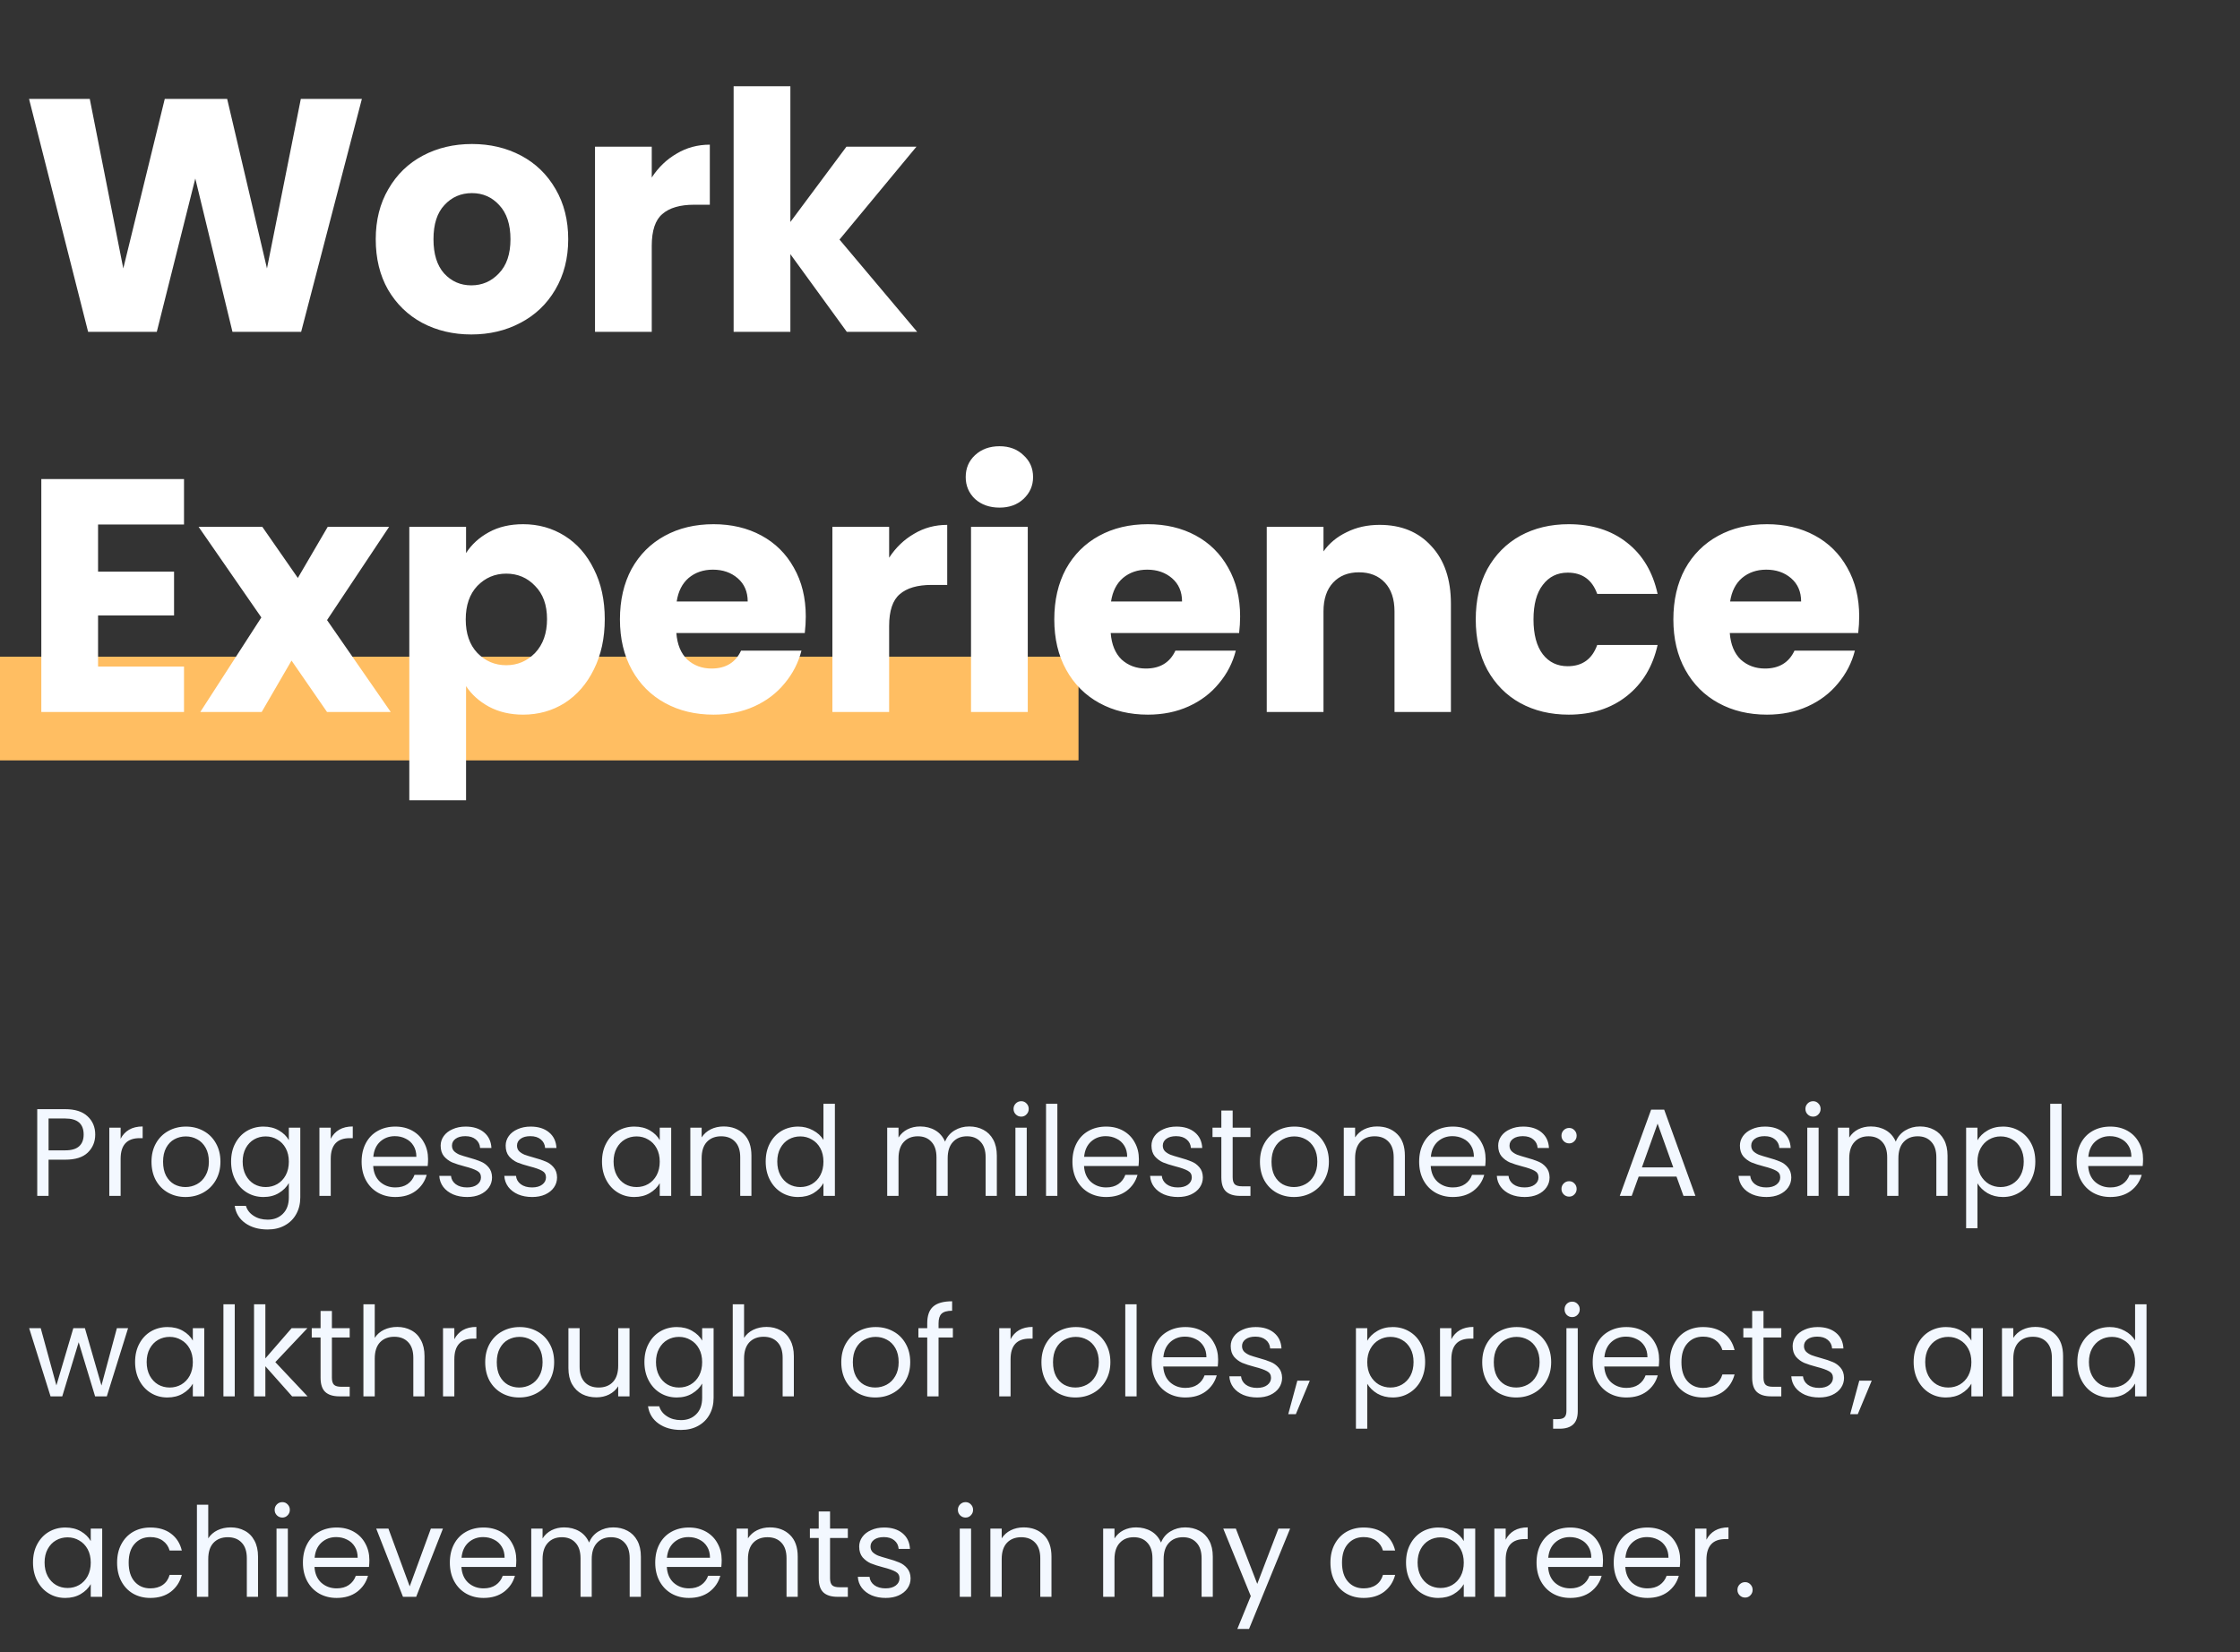 <svg width="324" height="239" viewBox="0 0 324 239" fill="none" xmlns="http://www.w3.org/2000/svg">
<rect x="0" y="0" width="324" height="239" fill="#333333" stroke="none"/>
<rect y="95" width="156" height="15" fill="#FFBE62"/>
<path d="M13.774 164.126C13.774 165.17 13.414 166.04 12.694 166.736C11.986 167.42 10.9 167.762 9.436 167.762H7.024V173H5.386V160.454H9.436C10.852 160.454 11.926 160.796 12.658 161.48C13.402 162.164 13.774 163.046 13.774 164.126ZM9.436 166.412C10.348 166.412 11.02 166.214 11.452 165.818C11.884 165.422 12.1 164.858 12.1 164.126C12.1 162.578 11.212 161.804 9.436 161.804H7.024V166.412H9.436ZM17.448 164.738C17.736 164.174 18.144 163.736 18.672 163.424C19.212 163.112 19.866 162.956 20.634 162.956V164.648H20.202C18.366 164.648 17.448 165.644 17.448 167.636V173H15.81V163.136H17.448V164.738ZM26.827 173.162C25.903 173.162 25.063 172.952 24.307 172.532C23.563 172.112 22.975 171.518 22.543 170.75C22.123 169.97 21.913 169.07 21.913 168.05C21.913 167.042 22.129 166.154 22.561 165.386C23.005 164.606 23.605 164.012 24.361 163.604C25.117 163.184 25.963 162.974 26.899 162.974C27.835 162.974 28.681 163.184 29.437 163.604C30.193 164.012 30.787 164.6 31.219 165.368C31.663 166.136 31.885 167.03 31.885 168.05C31.885 169.07 31.657 169.97 31.201 170.75C30.757 171.518 30.151 172.112 29.383 172.532C28.615 172.952 27.763 173.162 26.827 173.162ZM26.827 171.722C27.415 171.722 27.967 171.584 28.483 171.308C28.999 171.032 29.413 170.618 29.725 170.066C30.049 169.514 30.211 168.842 30.211 168.05C30.211 167.258 30.055 166.586 29.743 166.034C29.431 165.482 29.023 165.074 28.519 164.81C28.015 164.534 27.469 164.396 26.881 164.396C26.281 164.396 25.729 164.534 25.225 164.81C24.733 165.074 24.337 165.482 24.037 166.034C23.737 166.586 23.587 167.258 23.587 168.05C23.587 168.854 23.731 169.532 24.019 170.084C24.319 170.636 24.715 171.05 25.207 171.326C25.699 171.59 26.239 171.722 26.827 171.722ZM38.106 162.974C38.958 162.974 39.702 163.16 40.338 163.532C40.986 163.904 41.466 164.372 41.778 164.936V163.136H43.434V173.216C43.434 174.116 43.242 174.914 42.858 175.61C42.474 176.318 41.922 176.87 41.202 177.266C40.494 177.662 39.666 177.86 38.718 177.86C37.422 177.86 36.342 177.554 35.478 176.942C34.614 176.33 34.104 175.496 33.948 174.44H35.568C35.748 175.04 36.12 175.52 36.684 175.88C37.248 176.252 37.926 176.438 38.718 176.438C39.618 176.438 40.35 176.156 40.914 175.592C41.49 175.028 41.778 174.236 41.778 173.216V171.146C41.454 171.722 40.974 172.202 40.338 172.586C39.702 172.97 38.958 173.162 38.106 173.162C37.23 173.162 36.432 172.946 35.712 172.514C35.004 172.082 34.446 171.476 34.038 170.696C33.63 169.916 33.426 169.028 33.426 168.032C33.426 167.024 33.63 166.142 34.038 165.386C34.446 164.618 35.004 164.024 35.712 163.604C36.432 163.184 37.23 162.974 38.106 162.974ZM41.778 168.05C41.778 167.306 41.628 166.658 41.328 166.106C41.028 165.554 40.62 165.134 40.104 164.846C39.6 164.546 39.042 164.396 38.43 164.396C37.818 164.396 37.26 164.54 36.756 164.828C36.252 165.116 35.85 165.536 35.55 166.088C35.25 166.64 35.1 167.288 35.1 168.032C35.1 168.788 35.25 169.448 35.55 170.012C35.85 170.564 36.252 170.99 36.756 171.29C37.26 171.578 37.818 171.722 38.43 171.722C39.042 171.722 39.6 171.578 40.104 171.29C40.62 170.99 41.028 170.564 41.328 170.012C41.628 169.448 41.778 168.794 41.778 168.05ZM47.84 164.738C48.128 164.174 48.536 163.736 49.064 163.424C49.604 163.112 50.258 162.956 51.026 162.956V164.648H50.594C48.758 164.648 47.84 165.644 47.84 167.636V173H46.202V163.136H47.84V164.738ZM61.917 167.69C61.917 168.002 61.899 168.332 61.863 168.68H53.979C54.039 169.652 54.369 170.414 54.969 170.966C55.581 171.506 56.319 171.776 57.183 171.776C57.891 171.776 58.479 171.614 58.947 171.29C59.427 170.954 59.763 170.51 59.955 169.958H61.719C61.455 170.906 60.927 171.68 60.135 172.28C59.343 172.868 58.359 173.162 57.183 173.162C56.247 173.162 55.407 172.952 54.663 172.532C53.931 172.112 53.355 171.518 52.935 170.75C52.515 169.97 52.305 169.07 52.305 168.05C52.305 167.03 52.509 166.136 52.917 165.368C53.325 164.6 53.895 164.012 54.627 163.604C55.371 163.184 56.223 162.974 57.183 162.974C58.119 162.974 58.947 163.178 59.667 163.586C60.387 163.994 60.939 164.558 61.323 165.278C61.719 165.986 61.917 166.79 61.917 167.69ZM60.225 167.348C60.225 166.724 60.087 166.19 59.811 165.746C59.535 165.29 59.157 164.948 58.677 164.72C58.209 164.48 57.687 164.36 57.111 164.36C56.283 164.36 55.575 164.624 54.987 165.152C54.411 165.68 54.081 166.412 53.997 167.348H60.225ZM67.571 173.162C66.815 173.162 66.137 173.036 65.537 172.784C64.937 172.52 64.463 172.16 64.115 171.704C63.767 171.236 63.575 170.702 63.539 170.102H65.231C65.279 170.594 65.507 170.996 65.915 171.308C66.335 171.62 66.881 171.776 67.553 171.776C68.177 171.776 68.669 171.638 69.029 171.362C69.389 171.086 69.569 170.738 69.569 170.318C69.569 169.886 69.377 169.568 68.993 169.364C68.609 169.148 68.015 168.938 67.211 168.734C66.479 168.542 65.879 168.35 65.411 168.158C64.955 167.954 64.559 167.66 64.223 167.276C63.899 166.88 63.737 166.364 63.737 165.728C63.737 165.224 63.887 164.762 64.187 164.342C64.487 163.922 64.913 163.592 65.465 163.352C66.017 163.1 66.647 162.974 67.355 162.974C68.447 162.974 69.329 163.25 70.001 163.802C70.673 164.354 71.033 165.11 71.081 166.07H69.443C69.407 165.554 69.197 165.14 68.813 164.828C68.441 164.516 67.937 164.36 67.301 164.36C66.713 164.36 66.245 164.486 65.897 164.738C65.549 164.99 65.375 165.32 65.375 165.728C65.375 166.052 65.477 166.322 65.681 166.538C65.897 166.742 66.161 166.91 66.473 167.042C66.797 167.162 67.241 167.3 67.805 167.456C68.513 167.648 69.089 167.84 69.533 168.032C69.977 168.212 70.355 168.488 70.667 168.86C70.991 169.232 71.159 169.718 71.171 170.318C71.171 170.858 71.021 171.344 70.721 171.776C70.421 172.208 69.995 172.55 69.443 172.802C68.903 173.042 68.279 173.162 67.571 173.162ZM76.976 173.162C76.22 173.162 75.542 173.036 74.942 172.784C74.342 172.52 73.868 172.16 73.52 171.704C73.172 171.236 72.98 170.702 72.944 170.102H74.636C74.684 170.594 74.912 170.996 75.32 171.308C75.74 171.62 76.286 171.776 76.958 171.776C77.582 171.776 78.074 171.638 78.434 171.362C78.794 171.086 78.974 170.738 78.974 170.318C78.974 169.886 78.782 169.568 78.398 169.364C78.014 169.148 77.42 168.938 76.616 168.734C75.884 168.542 75.284 168.35 74.816 168.158C74.36 167.954 73.964 167.66 73.628 167.276C73.304 166.88 73.142 166.364 73.142 165.728C73.142 165.224 73.292 164.762 73.592 164.342C73.892 163.922 74.318 163.592 74.87 163.352C75.422 163.1 76.052 162.974 76.76 162.974C77.852 162.974 78.734 163.25 79.406 163.802C80.078 164.354 80.438 165.11 80.486 166.07H78.848C78.812 165.554 78.602 165.14 78.218 164.828C77.846 164.516 77.342 164.36 76.706 164.36C76.118 164.36 75.65 164.486 75.302 164.738C74.954 164.99 74.78 165.32 74.78 165.728C74.78 166.052 74.882 166.322 75.086 166.538C75.302 166.742 75.566 166.91 75.878 167.042C76.202 167.162 76.646 167.3 77.21 167.456C77.918 167.648 78.494 167.84 78.938 168.032C79.382 168.212 79.76 168.488 80.072 168.86C80.396 169.232 80.564 169.718 80.576 170.318C80.576 170.858 80.426 171.344 80.126 171.776C79.826 172.208 79.4 172.55 78.848 172.802C78.308 173.042 77.684 173.162 76.976 173.162ZM87.075 168.032C87.075 167.024 87.279 166.142 87.687 165.386C88.095 164.618 88.653 164.024 89.361 163.604C90.081 163.184 90.879 162.974 91.755 162.974C92.619 162.974 93.369 163.16 94.005 163.532C94.641 163.904 95.115 164.372 95.427 164.936V163.136H97.083V173H95.427V171.164C95.103 171.74 94.617 172.22 93.969 172.604C93.333 172.976 92.589 173.162 91.737 173.162C90.861 173.162 90.069 172.946 89.361 172.514C88.653 172.082 88.095 171.476 87.687 170.696C87.279 169.916 87.075 169.028 87.075 168.032ZM95.427 168.05C95.427 167.306 95.277 166.658 94.977 166.106C94.677 165.554 94.269 165.134 93.753 164.846C93.249 164.546 92.691 164.396 92.079 164.396C91.467 164.396 90.909 164.54 90.405 164.828C89.901 165.116 89.499 165.536 89.199 166.088C88.899 166.64 88.749 167.288 88.749 168.032C88.749 168.788 88.899 169.448 89.199 170.012C89.499 170.564 89.901 170.99 90.405 171.29C90.909 171.578 91.467 171.722 92.079 171.722C92.691 171.722 93.249 171.578 93.753 171.29C94.269 170.99 94.677 170.564 94.977 170.012C95.277 169.448 95.427 168.794 95.427 168.05ZM104.657 162.956C105.857 162.956 106.829 163.322 107.573 164.054C108.317 164.774 108.689 165.818 108.689 167.186V173H107.069V167.42C107.069 166.436 106.823 165.686 106.331 165.17C105.839 164.642 105.167 164.378 104.315 164.378C103.451 164.378 102.761 164.648 102.245 165.188C101.741 165.728 101.489 166.514 101.489 167.546V173H99.851V163.136H101.489V164.54C101.813 164.036 102.251 163.646 102.803 163.37C103.367 163.094 103.985 162.956 104.657 162.956ZM110.753 168.032C110.753 167.024 110.957 166.142 111.365 165.386C111.773 164.618 112.331 164.024 113.039 163.604C113.759 163.184 114.563 162.974 115.451 162.974C116.219 162.974 116.933 163.154 117.593 163.514C118.253 163.862 118.757 164.324 119.105 164.9V159.68H120.761V173H119.105V171.146C118.781 171.734 118.301 172.22 117.665 172.604C117.029 172.976 116.285 173.162 115.433 173.162C114.557 173.162 113.759 172.946 113.039 172.514C112.331 172.082 111.773 171.476 111.365 170.696C110.957 169.916 110.753 169.028 110.753 168.032ZM119.105 168.05C119.105 167.306 118.955 166.658 118.655 166.106C118.355 165.554 117.947 165.134 117.431 164.846C116.927 164.546 116.369 164.396 115.757 164.396C115.145 164.396 114.587 164.54 114.083 164.828C113.579 165.116 113.177 165.536 112.877 166.088C112.577 166.64 112.427 167.288 112.427 168.032C112.427 168.788 112.577 169.448 112.877 170.012C113.177 170.564 113.579 170.99 114.083 171.29C114.587 171.578 115.145 171.722 115.757 171.722C116.369 171.722 116.927 171.578 117.431 171.29C117.947 170.99 118.355 170.564 118.655 170.012C118.955 169.448 119.105 168.794 119.105 168.05ZM140.189 162.956C140.957 162.956 141.641 163.118 142.241 163.442C142.841 163.754 143.315 164.228 143.663 164.864C144.011 165.5 144.185 166.274 144.185 167.186V173H142.565V167.42C142.565 166.436 142.319 165.686 141.827 165.17C141.347 164.642 140.693 164.378 139.865 164.378C139.013 164.378 138.335 164.654 137.831 165.206C137.327 165.746 137.075 166.532 137.075 167.564V173H135.455V167.42C135.455 166.436 135.209 165.686 134.717 165.17C134.237 164.642 133.583 164.378 132.755 164.378C131.903 164.378 131.225 164.654 130.721 165.206C130.217 165.746 129.965 166.532 129.965 167.564V173H128.327V163.136H129.965V164.558C130.289 164.042 130.721 163.646 131.261 163.37C131.813 163.094 132.419 162.956 133.079 162.956C133.907 162.956 134.639 163.142 135.275 163.514C135.911 163.886 136.385 164.432 136.697 165.152C136.973 164.456 137.429 163.916 138.065 163.532C138.701 163.148 139.409 162.956 140.189 162.956ZM147.718 161.534C147.406 161.534 147.142 161.426 146.926 161.21C146.71 160.994 146.602 160.73 146.602 160.418C146.602 160.106 146.71 159.842 146.926 159.626C147.142 159.41 147.406 159.302 147.718 159.302C148.018 159.302 148.27 159.41 148.474 159.626C148.69 159.842 148.798 160.106 148.798 160.418C148.798 160.73 148.69 160.994 148.474 161.21C148.27 161.426 148.018 161.534 147.718 161.534ZM148.51 163.136V173H146.872V163.136H148.51ZM152.94 159.68V173H151.302V159.68H152.94ZM164.732 167.69C164.732 168.002 164.714 168.332 164.678 168.68H156.794C156.854 169.652 157.184 170.414 157.784 170.966C158.396 171.506 159.134 171.776 159.998 171.776C160.706 171.776 161.294 171.614 161.762 171.29C162.242 170.954 162.578 170.51 162.77 169.958H164.534C164.27 170.906 163.742 171.68 162.95 172.28C162.158 172.868 161.174 173.162 159.998 173.162C159.062 173.162 158.222 172.952 157.478 172.532C156.746 172.112 156.17 171.518 155.75 170.75C155.33 169.97 155.12 169.07 155.12 168.05C155.12 167.03 155.324 166.136 155.732 165.368C156.14 164.6 156.71 164.012 157.442 163.604C158.186 163.184 159.038 162.974 159.998 162.974C160.934 162.974 161.762 163.178 162.482 163.586C163.202 163.994 163.754 164.558 164.138 165.278C164.534 165.986 164.732 166.79 164.732 167.69ZM163.04 167.348C163.04 166.724 162.902 166.19 162.626 165.746C162.35 165.29 161.972 164.948 161.492 164.72C161.024 164.48 160.502 164.36 159.926 164.36C159.098 164.36 158.39 164.624 157.802 165.152C157.226 165.68 156.896 166.412 156.812 167.348H163.04ZM170.386 173.162C169.63 173.162 168.952 173.036 168.352 172.784C167.752 172.52 167.278 172.16 166.93 171.704C166.582 171.236 166.39 170.702 166.354 170.102H168.046C168.094 170.594 168.322 170.996 168.73 171.308C169.15 171.62 169.696 171.776 170.368 171.776C170.992 171.776 171.484 171.638 171.844 171.362C172.204 171.086 172.384 170.738 172.384 170.318C172.384 169.886 172.192 169.568 171.808 169.364C171.424 169.148 170.83 168.938 170.026 168.734C169.294 168.542 168.694 168.35 168.226 168.158C167.77 167.954 167.374 167.66 167.038 167.276C166.714 166.88 166.552 166.364 166.552 165.728C166.552 165.224 166.702 164.762 167.002 164.342C167.302 163.922 167.728 163.592 168.28 163.352C168.832 163.1 169.462 162.974 170.17 162.974C171.262 162.974 172.144 163.25 172.816 163.802C173.488 164.354 173.848 165.11 173.896 166.07H172.258C172.222 165.554 172.012 165.14 171.628 164.828C171.256 164.516 170.752 164.36 170.116 164.36C169.528 164.36 169.06 164.486 168.712 164.738C168.364 164.99 168.19 165.32 168.19 165.728C168.19 166.052 168.292 166.322 168.496 166.538C168.712 166.742 168.976 166.91 169.288 167.042C169.612 167.162 170.056 167.3 170.62 167.456C171.328 167.648 171.904 167.84 172.348 168.032C172.792 168.212 173.17 168.488 173.482 168.86C173.806 169.232 173.974 169.718 173.986 170.318C173.986 170.858 173.836 171.344 173.536 171.776C173.236 172.208 172.81 172.55 172.258 172.802C171.718 173.042 171.094 173.162 170.386 173.162ZM178.296 164.486V170.3C178.296 170.78 178.398 171.122 178.602 171.326C178.806 171.518 179.16 171.614 179.664 171.614H180.87V173H179.394C178.482 173 177.798 172.79 177.342 172.37C176.886 171.95 176.658 171.26 176.658 170.3V164.486H175.38V163.136H176.658V160.652H178.296V163.136H180.87V164.486H178.296ZM187.157 173.162C186.233 173.162 185.393 172.952 184.637 172.532C183.893 172.112 183.305 171.518 182.873 170.75C182.453 169.97 182.243 169.07 182.243 168.05C182.243 167.042 182.459 166.154 182.891 165.386C183.335 164.606 183.935 164.012 184.691 163.604C185.447 163.184 186.293 162.974 187.229 162.974C188.165 162.974 189.011 163.184 189.767 163.604C190.523 164.012 191.117 164.6 191.549 165.368C191.993 166.136 192.215 167.03 192.215 168.05C192.215 169.07 191.987 169.97 191.531 170.75C191.087 171.518 190.481 172.112 189.713 172.532C188.945 172.952 188.093 173.162 187.157 173.162ZM187.157 171.722C187.745 171.722 188.297 171.584 188.813 171.308C189.329 171.032 189.743 170.618 190.055 170.066C190.379 169.514 190.541 168.842 190.541 168.05C190.541 167.258 190.385 166.586 190.073 166.034C189.761 165.482 189.353 165.074 188.849 164.81C188.345 164.534 187.799 164.396 187.211 164.396C186.611 164.396 186.059 164.534 185.555 164.81C185.063 165.074 184.667 165.482 184.367 166.034C184.067 166.586 183.917 167.258 183.917 168.05C183.917 168.854 184.061 169.532 184.349 170.084C184.649 170.636 185.045 171.05 185.537 171.326C186.029 171.59 186.569 171.722 187.157 171.722ZM199.174 162.956C200.374 162.956 201.346 163.322 202.09 164.054C202.834 164.774 203.206 165.818 203.206 167.186V173H201.586V167.42C201.586 166.436 201.34 165.686 200.848 165.17C200.356 164.642 199.684 164.378 198.832 164.378C197.968 164.378 197.278 164.648 196.762 165.188C196.258 165.728 196.006 166.514 196.006 167.546V173H194.368V163.136H196.006V164.54C196.33 164.036 196.768 163.646 197.32 163.37C197.884 163.094 198.502 162.956 199.174 162.956ZM214.882 167.69C214.882 168.002 214.864 168.332 214.828 168.68H206.944C207.004 169.652 207.334 170.414 207.934 170.966C208.546 171.506 209.284 171.776 210.148 171.776C210.856 171.776 211.444 171.614 211.912 171.29C212.392 170.954 212.728 170.51 212.92 169.958H214.684C214.42 170.906 213.892 171.68 213.1 172.28C212.308 172.868 211.324 173.162 210.148 173.162C209.212 173.162 208.372 172.952 207.628 172.532C206.896 172.112 206.32 171.518 205.9 170.75C205.48 169.97 205.27 169.07 205.27 168.05C205.27 167.03 205.474 166.136 205.882 165.368C206.29 164.6 206.86 164.012 207.592 163.604C208.336 163.184 209.188 162.974 210.148 162.974C211.084 162.974 211.912 163.178 212.632 163.586C213.352 163.994 213.904 164.558 214.288 165.278C214.684 165.986 214.882 166.79 214.882 167.69ZM213.19 167.348C213.19 166.724 213.052 166.19 212.776 165.746C212.5 165.29 212.122 164.948 211.642 164.72C211.174 164.48 210.652 164.36 210.076 164.36C209.248 164.36 208.54 164.624 207.952 165.152C207.376 165.68 207.046 166.412 206.962 167.348H213.19ZM220.536 173.162C219.78 173.162 219.102 173.036 218.502 172.784C217.902 172.52 217.428 172.16 217.08 171.704C216.732 171.236 216.54 170.702 216.504 170.102H218.196C218.244 170.594 218.472 170.996 218.88 171.308C219.3 171.62 219.846 171.776 220.518 171.776C221.142 171.776 221.634 171.638 221.994 171.362C222.354 171.086 222.534 170.738 222.534 170.318C222.534 169.886 222.342 169.568 221.958 169.364C221.574 169.148 220.98 168.938 220.176 168.734C219.444 168.542 218.844 168.35 218.376 168.158C217.92 167.954 217.524 167.66 217.188 167.276C216.864 166.88 216.702 166.364 216.702 165.728C216.702 165.224 216.852 164.762 217.152 164.342C217.452 163.922 217.878 163.592 218.43 163.352C218.982 163.1 219.612 162.974 220.32 162.974C221.412 162.974 222.294 163.25 222.966 163.802C223.638 164.354 223.998 165.11 224.046 166.07H222.408C222.372 165.554 222.162 165.14 221.778 164.828C221.406 164.516 220.902 164.36 220.266 164.36C219.678 164.36 219.21 164.486 218.862 164.738C218.514 164.99 218.34 165.32 218.34 165.728C218.34 166.052 218.442 166.322 218.646 166.538C218.862 166.742 219.126 166.91 219.438 167.042C219.762 167.162 220.206 167.3 220.77 167.456C221.478 167.648 222.054 167.84 222.498 168.032C222.942 168.212 223.32 168.488 223.632 168.86C223.956 169.232 224.124 169.718 224.136 170.318C224.136 170.858 223.986 171.344 223.686 171.776C223.386 172.208 222.96 172.55 222.408 172.802C221.868 173.042 221.244 173.162 220.536 173.162ZM226.971 173.108C226.659 173.108 226.395 173 226.179 172.784C225.963 172.568 225.855 172.304 225.855 171.992C225.855 171.68 225.963 171.416 226.179 171.2C226.395 170.984 226.659 170.876 226.971 170.876C227.271 170.876 227.523 170.984 227.727 171.2C227.943 171.416 228.051 171.68 228.051 171.992C228.051 172.304 227.943 172.568 227.727 172.784C227.523 173 227.271 173.108 226.971 173.108ZM226.971 165.404C226.659 165.404 226.395 165.296 226.179 165.08C225.963 164.864 225.855 164.6 225.855 164.288C225.855 163.976 225.963 163.712 226.179 163.496C226.395 163.28 226.659 163.172 226.971 163.172C227.271 163.172 227.523 163.28 227.727 163.496C227.943 163.712 228.051 163.976 228.051 164.288C228.051 164.6 227.943 164.864 227.727 165.08C227.523 165.296 227.271 165.404 226.971 165.404ZM242.495 170.21H237.023L236.015 173H234.287L238.823 160.526H240.713L245.231 173H243.503L242.495 170.21ZM242.027 168.878L239.759 162.542L237.491 168.878H242.027ZM255.499 173.162C254.743 173.162 254.065 173.036 253.465 172.784C252.865 172.52 252.391 172.16 252.043 171.704C251.695 171.236 251.503 170.702 251.467 170.102H253.159C253.207 170.594 253.435 170.996 253.843 171.308C254.263 171.62 254.809 171.776 255.481 171.776C256.105 171.776 256.597 171.638 256.957 171.362C257.317 171.086 257.497 170.738 257.497 170.318C257.497 169.886 257.305 169.568 256.921 169.364C256.537 169.148 255.943 168.938 255.139 168.734C254.407 168.542 253.807 168.35 253.339 168.158C252.883 167.954 252.487 167.66 252.151 167.276C251.827 166.88 251.665 166.364 251.665 165.728C251.665 165.224 251.815 164.762 252.115 164.342C252.415 163.922 252.841 163.592 253.393 163.352C253.945 163.1 254.575 162.974 255.283 162.974C256.375 162.974 257.257 163.25 257.929 163.802C258.601 164.354 258.961 165.11 259.009 166.07H257.371C257.335 165.554 257.125 165.14 256.741 164.828C256.369 164.516 255.865 164.36 255.229 164.36C254.641 164.36 254.173 164.486 253.825 164.738C253.477 164.99 253.303 165.32 253.303 165.728C253.303 166.052 253.405 166.322 253.609 166.538C253.825 166.742 254.089 166.91 254.401 167.042C254.725 167.162 255.169 167.3 255.733 167.456C256.441 167.648 257.017 167.84 257.461 168.032C257.905 168.212 258.283 168.488 258.595 168.86C258.919 169.232 259.087 169.718 259.099 170.318C259.099 170.858 258.949 171.344 258.649 171.776C258.349 172.208 257.923 172.55 257.371 172.802C256.831 173.042 256.207 173.162 255.499 173.162ZM262.257 161.534C261.945 161.534 261.681 161.426 261.465 161.21C261.249 160.994 261.141 160.73 261.141 160.418C261.141 160.106 261.249 159.842 261.465 159.626C261.681 159.41 261.945 159.302 262.257 159.302C262.557 159.302 262.809 159.41 263.013 159.626C263.229 159.842 263.337 160.106 263.337 160.418C263.337 160.73 263.229 160.994 263.013 161.21C262.809 161.426 262.557 161.534 262.257 161.534ZM263.049 163.136V173H261.411V163.136H263.049ZM277.703 162.956C278.471 162.956 279.155 163.118 279.755 163.442C280.355 163.754 280.829 164.228 281.177 164.864C281.525 165.5 281.699 166.274 281.699 167.186V173H280.079V167.42C280.079 166.436 279.833 165.686 279.341 165.17C278.861 164.642 278.207 164.378 277.379 164.378C276.527 164.378 275.849 164.654 275.345 165.206C274.841 165.746 274.589 166.532 274.589 167.564V173H272.969V167.42C272.969 166.436 272.723 165.686 272.231 165.17C271.751 164.642 271.097 164.378 270.269 164.378C269.417 164.378 268.739 164.654 268.235 165.206C267.731 165.746 267.479 166.532 267.479 167.564V173H265.841V163.136H267.479V164.558C267.803 164.042 268.235 163.646 268.775 163.37C269.327 163.094 269.933 162.956 270.593 162.956C271.421 162.956 272.153 163.142 272.789 163.514C273.425 163.886 273.899 164.432 274.211 165.152C274.487 164.456 274.943 163.916 275.579 163.532C276.215 163.148 276.923 162.956 277.703 162.956ZM286.024 164.954C286.348 164.39 286.828 163.922 287.464 163.55C288.112 163.166 288.862 162.974 289.714 162.974C290.59 162.974 291.382 163.184 292.09 163.604C292.81 164.024 293.374 164.618 293.782 165.386C294.19 166.142 294.394 167.024 294.394 168.032C294.394 169.028 294.19 169.916 293.782 170.696C293.374 171.476 292.81 172.082 292.09 172.514C291.382 172.946 290.59 173.162 289.714 173.162C288.874 173.162 288.13 172.976 287.482 172.604C286.846 172.22 286.36 171.746 286.024 171.182V177.68H284.386V163.136H286.024V164.954ZM292.72 168.032C292.72 167.288 292.57 166.64 292.27 166.088C291.97 165.536 291.562 165.116 291.046 164.828C290.542 164.54 289.984 164.396 289.372 164.396C288.772 164.396 288.214 164.546 287.698 164.846C287.194 165.134 286.786 165.56 286.474 166.124C286.174 166.676 286.024 167.318 286.024 168.05C286.024 168.794 286.174 169.448 286.474 170.012C286.786 170.564 287.194 170.99 287.698 171.29C288.214 171.578 288.772 171.722 289.372 171.722C289.984 171.722 290.542 171.578 291.046 171.29C291.562 170.99 291.97 170.564 292.27 170.012C292.57 169.448 292.72 168.788 292.72 168.032ZM298.188 159.68V173H296.55V159.68H298.188ZM309.98 167.69C309.98 168.002 309.962 168.332 309.926 168.68H302.042C302.102 169.652 302.432 170.414 303.032 170.966C303.644 171.506 304.382 171.776 305.246 171.776C305.954 171.776 306.542 171.614 307.01 171.29C307.49 170.954 307.826 170.51 308.018 169.958H309.782C309.518 170.906 308.99 171.68 308.198 172.28C307.406 172.868 306.422 173.162 305.246 173.162C304.31 173.162 303.47 172.952 302.726 172.532C301.994 172.112 301.418 171.518 300.998 170.75C300.578 169.97 300.368 169.07 300.368 168.05C300.368 167.03 300.572 166.136 300.98 165.368C301.388 164.6 301.958 164.012 302.69 163.604C303.434 163.184 304.286 162.974 305.246 162.974C306.182 162.974 307.01 163.178 307.73 163.586C308.45 163.994 309.002 164.558 309.386 165.278C309.782 165.986 309.98 166.79 309.98 167.69ZM308.288 167.348C308.288 166.724 308.15 166.19 307.874 165.746C307.598 165.29 307.22 164.948 306.74 164.72C306.272 164.48 305.75 164.36 305.174 164.36C304.346 164.36 303.638 164.624 303.05 165.152C302.474 165.68 302.144 166.412 302.06 167.348H308.288ZM18.526 192.136L15.448 202H13.756L11.38 194.17L9.004 202H7.312L4.216 192.136H5.89L8.158 200.416L10.606 192.136H12.28L14.674 200.434L16.906 192.136H18.526ZM19.54 197.032C19.54 196.024 19.744 195.142 20.152 194.386C20.56 193.618 21.118 193.024 21.826 192.604C22.546 192.184 23.344 191.974 24.22 191.974C25.084 191.974 25.834 192.16 26.47 192.532C27.106 192.904 27.58 193.372 27.892 193.936V192.136H29.548V202H27.892V200.164C27.568 200.74 27.082 201.22 26.434 201.604C25.798 201.976 25.054 202.162 24.202 202.162C23.326 202.162 22.534 201.946 21.826 201.514C21.118 201.082 20.56 200.476 20.152 199.696C19.744 198.916 19.54 198.028 19.54 197.032ZM27.892 197.05C27.892 196.306 27.742 195.658 27.442 195.106C27.142 194.554 26.734 194.134 26.218 193.846C25.714 193.546 25.156 193.396 24.544 193.396C23.932 193.396 23.374 193.54 22.87 193.828C22.366 194.116 21.964 194.536 21.664 195.088C21.364 195.64 21.214 196.288 21.214 197.032C21.214 197.788 21.364 198.448 21.664 199.012C21.964 199.564 22.366 199.99 22.87 200.29C23.374 200.578 23.932 200.722 24.544 200.722C25.156 200.722 25.714 200.578 26.218 200.29C26.734 199.99 27.142 199.564 27.442 199.012C27.742 198.448 27.892 197.794 27.892 197.05ZM33.954 188.68V202H32.316V188.68H33.954ZM42.253 202L38.383 197.644V202H36.745V188.68H38.383V196.51L42.181 192.136H44.467L39.823 197.05L44.485 202H42.253ZM48.007 193.486V199.3C48.007 199.78 48.109 200.122 48.313 200.326C48.517 200.518 48.871 200.614 49.375 200.614H50.581V202H49.105C48.193 202 47.509 201.79 47.053 201.37C46.597 200.95 46.369 200.26 46.369 199.3V193.486H45.091V192.136H46.369V189.652H48.007V192.136H50.581V193.486H48.007ZM57.462 191.956C58.206 191.956 58.878 192.118 59.478 192.442C60.078 192.754 60.546 193.228 60.882 193.864C61.23 194.5 61.404 195.274 61.404 196.186V202H59.784V196.42C59.784 195.436 59.538 194.686 59.046 194.17C58.554 193.642 57.882 193.378 57.03 193.378C56.166 193.378 55.476 193.648 54.96 194.188C54.456 194.728 54.204 195.514 54.204 196.546V202H52.566V188.68H54.204V193.54C54.528 193.036 54.972 192.646 55.536 192.37C56.112 192.094 56.754 191.956 57.462 191.956ZM65.717 193.738C66.005 193.174 66.413 192.736 66.941 192.424C67.481 192.112 68.135 191.956 68.903 191.956V193.648H68.471C66.635 193.648 65.717 194.644 65.717 196.636V202H64.079V192.136H65.717V193.738ZM75.096 202.162C74.172 202.162 73.332 201.952 72.576 201.532C71.832 201.112 71.244 200.518 70.812 199.75C70.392 198.97 70.182 198.07 70.182 197.05C70.182 196.042 70.398 195.154 70.83 194.386C71.274 193.606 71.874 193.012 72.63 192.604C73.386 192.184 74.232 191.974 75.168 191.974C76.104 191.974 76.95 192.184 77.706 192.604C78.462 193.012 79.056 193.6 79.488 194.368C79.932 195.136 80.154 196.03 80.154 197.05C80.154 198.07 79.926 198.97 79.47 199.75C79.026 200.518 78.42 201.112 77.652 201.532C76.884 201.952 76.032 202.162 75.096 202.162ZM75.096 200.722C75.684 200.722 76.236 200.584 76.752 200.308C77.268 200.032 77.682 199.618 77.994 199.066C78.318 198.514 78.48 197.842 78.48 197.05C78.48 196.258 78.324 195.586 78.012 195.034C77.7 194.482 77.292 194.074 76.788 193.81C76.284 193.534 75.738 193.396 75.15 193.396C74.55 193.396 73.998 193.534 73.494 193.81C73.002 194.074 72.606 194.482 72.306 195.034C72.006 195.586 71.856 196.258 71.856 197.05C71.856 197.854 72 198.532 72.288 199.084C72.588 199.636 72.984 200.05 73.476 200.326C73.968 200.59 74.508 200.722 75.096 200.722ZM91.056 192.136V202H89.418V200.542C89.106 201.046 88.668 201.442 88.104 201.73C87.552 202.006 86.94 202.144 86.268 202.144C85.5 202.144 84.81 201.988 84.198 201.676C83.586 201.352 83.1 200.872 82.74 200.236C82.392 199.6 82.218 198.826 82.218 197.914V192.136H83.838V197.698C83.838 198.67 84.084 199.42 84.576 199.948C85.068 200.464 85.74 200.722 86.592 200.722C87.468 200.722 88.158 200.452 88.662 199.912C89.166 199.372 89.418 198.586 89.418 197.554V192.136H91.056ZM97.889 191.974C98.742 191.974 99.486 192.16 100.122 192.532C100.77 192.904 101.25 193.372 101.562 193.936V192.136H103.218V202.216C103.218 203.116 103.026 203.914 102.642 204.61C102.258 205.318 101.706 205.87 100.986 206.266C100.278 206.662 99.45 206.86 98.501 206.86C97.206 206.86 96.126 206.554 95.261 205.942C94.397 205.33 93.888 204.496 93.731 203.44H95.352C95.531 204.04 95.903 204.52 96.468 204.88C97.031 205.252 97.71 205.438 98.501 205.438C99.401 205.438 100.134 205.156 100.698 204.592C101.274 204.028 101.562 203.236 101.562 202.216V200.146C101.238 200.722 100.758 201.202 100.122 201.586C99.486 201.97 98.742 202.162 97.889 202.162C97.013 202.162 96.216 201.946 95.496 201.514C94.787 201.082 94.23 200.476 93.822 199.696C93.413 198.916 93.21 198.028 93.21 197.032C93.21 196.024 93.413 195.142 93.822 194.386C94.23 193.618 94.787 193.024 95.496 192.604C96.216 192.184 97.013 191.974 97.889 191.974ZM101.562 197.05C101.562 196.306 101.412 195.658 101.112 195.106C100.812 194.554 100.404 194.134 99.888 193.846C99.383 193.546 98.826 193.396 98.213 193.396C97.602 193.396 97.043 193.54 96.54 193.828C96.035 194.116 95.633 194.536 95.334 195.088C95.034 195.64 94.883 196.288 94.883 197.032C94.883 197.788 95.034 198.448 95.334 199.012C95.633 199.564 96.035 199.99 96.54 200.29C97.043 200.578 97.602 200.722 98.213 200.722C98.826 200.722 99.383 200.578 99.888 200.29C100.404 199.99 100.812 199.564 101.112 199.012C101.412 198.448 101.562 197.794 101.562 197.05ZM110.882 191.956C111.626 191.956 112.298 192.118 112.898 192.442C113.498 192.754 113.966 193.228 114.302 193.864C114.65 194.5 114.824 195.274 114.824 196.186V202H113.204V196.42C113.204 195.436 112.958 194.686 112.466 194.17C111.974 193.642 111.302 193.378 110.45 193.378C109.586 193.378 108.896 193.648 108.38 194.188C107.876 194.728 107.624 195.514 107.624 196.546V202H105.986V188.68H107.624V193.54C107.948 193.036 108.392 192.646 108.956 192.37C109.532 192.094 110.174 191.956 110.882 191.956ZM126.6 202.162C125.676 202.162 124.836 201.952 124.08 201.532C123.336 201.112 122.748 200.518 122.316 199.75C121.896 198.97 121.686 198.07 121.686 197.05C121.686 196.042 121.902 195.154 122.334 194.386C122.778 193.606 123.378 193.012 124.134 192.604C124.89 192.184 125.736 191.974 126.672 191.974C127.608 191.974 128.454 192.184 129.21 192.604C129.966 193.012 130.56 193.6 130.992 194.368C131.436 195.136 131.658 196.03 131.658 197.05C131.658 198.07 131.43 198.97 130.974 199.75C130.53 200.518 129.924 201.112 129.156 201.532C128.388 201.952 127.536 202.162 126.6 202.162ZM126.6 200.722C127.188 200.722 127.74 200.584 128.256 200.308C128.772 200.032 129.186 199.618 129.498 199.066C129.822 198.514 129.984 197.842 129.984 197.05C129.984 196.258 129.828 195.586 129.516 195.034C129.204 194.482 128.796 194.074 128.292 193.81C127.788 193.534 127.242 193.396 126.654 193.396C126.054 193.396 125.502 193.534 124.998 193.81C124.506 194.074 124.11 194.482 123.81 195.034C123.51 195.586 123.36 196.258 123.36 197.05C123.36 197.854 123.504 198.532 123.792 199.084C124.092 199.636 124.488 200.05 124.98 200.326C125.472 200.59 126.012 200.722 126.6 200.722ZM137.826 193.486H135.756V202H134.118V193.486H132.84V192.136H134.118V191.434C134.118 190.33 134.4 189.526 134.964 189.022C135.54 188.506 136.458 188.248 137.718 188.248V189.616C136.998 189.616 136.488 189.76 136.188 190.048C135.9 190.324 135.756 190.786 135.756 191.434V192.136H137.826V193.486ZM146.172 193.738C146.46 193.174 146.868 192.736 147.396 192.424C147.936 192.112 148.59 191.956 149.358 191.956V193.648H148.926C147.09 193.648 146.172 194.644 146.172 196.636V202H144.534V192.136H146.172V193.738ZM155.551 202.162C154.627 202.162 153.787 201.952 153.031 201.532C152.287 201.112 151.699 200.518 151.267 199.75C150.847 198.97 150.637 198.07 150.637 197.05C150.637 196.042 150.853 195.154 151.285 194.386C151.729 193.606 152.329 193.012 153.085 192.604C153.841 192.184 154.687 191.974 155.623 191.974C156.559 191.974 157.405 192.184 158.161 192.604C158.917 193.012 159.511 193.6 159.943 194.368C160.387 195.136 160.609 196.03 160.609 197.05C160.609 198.07 160.381 198.97 159.925 199.75C159.481 200.518 158.875 201.112 158.107 201.532C157.339 201.952 156.487 202.162 155.551 202.162ZM155.551 200.722C156.139 200.722 156.691 200.584 157.207 200.308C157.723 200.032 158.137 199.618 158.449 199.066C158.773 198.514 158.935 197.842 158.935 197.05C158.935 196.258 158.779 195.586 158.467 195.034C158.155 194.482 157.747 194.074 157.243 193.81C156.739 193.534 156.193 193.396 155.605 193.396C155.005 193.396 154.453 193.534 153.949 193.81C153.457 194.074 153.061 194.482 152.761 195.034C152.461 195.586 152.311 196.258 152.311 197.05C152.311 197.854 152.455 198.532 152.743 199.084C153.043 199.636 153.439 200.05 153.931 200.326C154.423 200.59 154.963 200.722 155.551 200.722ZM164.401 188.68V202H162.763V188.68H164.401ZM176.193 196.69C176.193 197.002 176.175 197.332 176.139 197.68H168.255C168.315 198.652 168.645 199.414 169.245 199.966C169.857 200.506 170.595 200.776 171.459 200.776C172.167 200.776 172.755 200.614 173.223 200.29C173.703 199.954 174.039 199.51 174.231 198.958H175.995C175.731 199.906 175.203 200.68 174.411 201.28C173.619 201.868 172.635 202.162 171.459 202.162C170.523 202.162 169.683 201.952 168.939 201.532C168.207 201.112 167.631 200.518 167.211 199.75C166.791 198.97 166.581 198.07 166.581 197.05C166.581 196.03 166.785 195.136 167.193 194.368C167.601 193.6 168.171 193.012 168.903 192.604C169.647 192.184 170.499 191.974 171.459 191.974C172.395 191.974 173.223 192.178 173.943 192.586C174.663 192.994 175.215 193.558 175.599 194.278C175.995 194.986 176.193 195.79 176.193 196.69ZM174.501 196.348C174.501 195.724 174.363 195.19 174.087 194.746C173.811 194.29 173.433 193.948 172.953 193.72C172.485 193.48 171.963 193.36 171.387 193.36C170.559 193.36 169.851 193.624 169.263 194.152C168.687 194.68 168.357 195.412 168.273 196.348H174.501ZM181.847 202.162C181.091 202.162 180.413 202.036 179.813 201.784C179.213 201.52 178.739 201.16 178.391 200.704C178.043 200.236 177.851 199.702 177.815 199.102H179.507C179.555 199.594 179.783 199.996 180.191 200.308C180.611 200.62 181.157 200.776 181.829 200.776C182.453 200.776 182.945 200.638 183.305 200.362C183.665 200.086 183.845 199.738 183.845 199.318C183.845 198.886 183.653 198.568 183.269 198.364C182.885 198.148 182.291 197.938 181.487 197.734C180.755 197.542 180.155 197.35 179.687 197.158C179.231 196.954 178.835 196.66 178.499 196.276C178.175 195.88 178.013 195.364 178.013 194.728C178.013 194.224 178.163 193.762 178.463 193.342C178.763 192.922 179.189 192.592 179.741 192.352C180.293 192.1 180.923 191.974 181.631 191.974C182.723 191.974 183.605 192.25 184.277 192.802C184.949 193.354 185.309 194.11 185.357 195.07H183.719C183.683 194.554 183.473 194.14 183.089 193.828C182.717 193.516 182.213 193.36 181.577 193.36C180.989 193.36 180.521 193.486 180.173 193.738C179.825 193.99 179.651 194.32 179.651 194.728C179.651 195.052 179.753 195.322 179.957 195.538C180.173 195.742 180.437 195.91 180.749 196.042C181.073 196.162 181.517 196.3 182.081 196.456C182.789 196.648 183.365 196.84 183.809 197.032C184.253 197.212 184.631 197.488 184.943 197.86C185.267 198.232 185.435 198.718 185.447 199.318C185.447 199.858 185.297 200.344 184.997 200.776C184.697 201.208 184.271 201.55 183.719 201.802C183.179 202.042 182.555 202.162 181.847 202.162ZM189.451 199.732L187.435 204.574H186.337L187.651 199.732H189.451ZM197.764 193.954C198.088 193.39 198.568 192.922 199.204 192.55C199.852 192.166 200.602 191.974 201.454 191.974C202.33 191.974 203.122 192.184 203.83 192.604C204.55 193.024 205.114 193.618 205.522 194.386C205.93 195.142 206.134 196.024 206.134 197.032C206.134 198.028 205.93 198.916 205.522 199.696C205.114 200.476 204.55 201.082 203.83 201.514C203.122 201.946 202.33 202.162 201.454 202.162C200.614 202.162 199.87 201.976 199.222 201.604C198.586 201.22 198.1 200.746 197.764 200.182V206.68H196.126V192.136H197.764V193.954ZM204.46 197.032C204.46 196.288 204.31 195.64 204.01 195.088C203.71 194.536 203.302 194.116 202.786 193.828C202.282 193.54 201.724 193.396 201.112 193.396C200.512 193.396 199.954 193.546 199.438 193.846C198.934 194.134 198.526 194.56 198.214 195.124C197.914 195.676 197.764 196.318 197.764 197.05C197.764 197.794 197.914 198.448 198.214 199.012C198.526 199.564 198.934 199.99 199.438 200.29C199.954 200.578 200.512 200.722 201.112 200.722C201.724 200.722 202.282 200.578 202.786 200.29C203.302 199.99 203.71 199.564 204.01 199.012C204.31 198.448 204.46 197.788 204.46 197.032ZM209.928 193.738C210.216 193.174 210.624 192.736 211.152 192.424C211.692 192.112 212.346 191.956 213.114 191.956V193.648H212.682C210.846 193.648 209.928 194.644 209.928 196.636V202H208.29V192.136H209.928V193.738ZM219.307 202.162C218.383 202.162 217.543 201.952 216.787 201.532C216.043 201.112 215.455 200.518 215.023 199.75C214.603 198.97 214.393 198.07 214.393 197.05C214.393 196.042 214.609 195.154 215.041 194.386C215.485 193.606 216.085 193.012 216.841 192.604C217.597 192.184 218.443 191.974 219.379 191.974C220.315 191.974 221.161 192.184 221.917 192.604C222.673 193.012 223.267 193.6 223.699 194.368C224.143 195.136 224.365 196.03 224.365 197.05C224.365 198.07 224.137 198.97 223.681 199.75C223.237 200.518 222.631 201.112 221.863 201.532C221.095 201.952 220.243 202.162 219.307 202.162ZM219.307 200.722C219.895 200.722 220.447 200.584 220.963 200.308C221.479 200.032 221.893 199.618 222.205 199.066C222.529 198.514 222.691 197.842 222.691 197.05C222.691 196.258 222.535 195.586 222.223 195.034C221.911 194.482 221.503 194.074 220.999 193.81C220.495 193.534 219.949 193.396 219.361 193.396C218.761 193.396 218.209 193.534 217.705 193.81C217.213 194.074 216.817 194.482 216.517 195.034C216.217 195.586 216.067 196.258 216.067 197.05C216.067 197.854 216.211 198.532 216.499 199.084C216.799 199.636 217.195 200.05 217.687 200.326C218.179 200.59 218.719 200.722 219.307 200.722ZM227.401 190.534C227.089 190.534 226.825 190.426 226.609 190.21C226.405 189.994 226.303 189.73 226.303 189.418C226.303 189.106 226.405 188.842 226.609 188.626C226.825 188.41 227.089 188.302 227.401 188.302C227.713 188.302 227.971 188.41 228.175 188.626C228.391 188.842 228.499 189.106 228.499 189.418C228.499 189.73 228.391 189.994 228.175 190.21C227.971 190.426 227.713 190.534 227.401 190.534ZM228.211 204.142C228.211 205.018 227.989 205.66 227.545 206.068C227.101 206.476 226.453 206.68 225.601 206.68H224.647V205.294H225.331C225.787 205.294 226.105 205.204 226.285 205.024C226.477 204.844 226.573 204.538 226.573 204.106V192.136H228.211V204.142ZM239.984 196.69C239.984 197.002 239.966 197.332 239.93 197.68H232.046C232.106 198.652 232.436 199.414 233.036 199.966C233.648 200.506 234.386 200.776 235.25 200.776C235.958 200.776 236.546 200.614 237.014 200.29C237.494 199.954 237.83 199.51 238.022 198.958H239.786C239.522 199.906 238.994 200.68 238.202 201.28C237.41 201.868 236.426 202.162 235.25 202.162C234.314 202.162 233.474 201.952 232.73 201.532C231.998 201.112 231.422 200.518 231.002 199.75C230.582 198.97 230.372 198.07 230.372 197.05C230.372 196.03 230.576 195.136 230.984 194.368C231.392 193.6 231.962 193.012 232.694 192.604C233.438 192.184 234.29 191.974 235.25 191.974C236.186 191.974 237.014 192.178 237.734 192.586C238.454 192.994 239.006 193.558 239.39 194.278C239.786 194.986 239.984 195.79 239.984 196.69ZM238.292 196.348C238.292 195.724 238.154 195.19 237.878 194.746C237.602 194.29 237.224 193.948 236.744 193.72C236.276 193.48 235.754 193.36 235.178 193.36C234.35 193.36 233.642 193.624 233.054 194.152C232.478 194.68 232.148 195.412 232.064 196.348H238.292ZM241.534 197.05C241.534 196.03 241.738 195.142 242.146 194.386C242.554 193.618 243.118 193.024 243.838 192.604C244.57 192.184 245.404 191.974 246.34 191.974C247.552 191.974 248.548 192.268 249.328 192.856C250.12 193.444 250.642 194.26 250.894 195.304H249.13C248.962 194.704 248.632 194.23 248.14 193.882C247.66 193.534 247.06 193.36 246.34 193.36C245.404 193.36 244.648 193.684 244.072 194.332C243.496 194.968 243.208 195.874 243.208 197.05C243.208 198.238 243.496 199.156 244.072 199.804C244.648 200.452 245.404 200.776 246.34 200.776C247.06 200.776 247.66 200.608 248.14 200.272C248.62 199.936 248.95 199.456 249.13 198.832H250.894C250.63 199.84 250.102 200.65 249.31 201.262C248.518 201.862 247.528 202.162 246.34 202.162C245.404 202.162 244.57 201.952 243.838 201.532C243.118 201.112 242.554 200.518 242.146 199.75C241.738 198.982 241.534 198.082 241.534 197.05ZM255.077 193.486V199.3C255.077 199.78 255.179 200.122 255.383 200.326C255.587 200.518 255.941 200.614 256.445 200.614H257.651V202H256.175C255.263 202 254.579 201.79 254.123 201.37C253.667 200.95 253.439 200.26 253.439 199.3V193.486H252.161V192.136H253.439V189.652H255.077V192.136H257.651V193.486H255.077ZM263.128 202.162C262.372 202.162 261.694 202.036 261.094 201.784C260.494 201.52 260.02 201.16 259.672 200.704C259.324 200.236 259.132 199.702 259.096 199.102H260.788C260.836 199.594 261.064 199.996 261.472 200.308C261.892 200.62 262.438 200.776 263.11 200.776C263.734 200.776 264.226 200.638 264.586 200.362C264.946 200.086 265.126 199.738 265.126 199.318C265.126 198.886 264.934 198.568 264.55 198.364C264.166 198.148 263.572 197.938 262.768 197.734C262.036 197.542 261.436 197.35 260.968 197.158C260.512 196.954 260.116 196.66 259.78 196.276C259.456 195.88 259.294 195.364 259.294 194.728C259.294 194.224 259.444 193.762 259.744 193.342C260.044 192.922 260.47 192.592 261.022 192.352C261.574 192.1 262.204 191.974 262.912 191.974C264.004 191.974 264.886 192.25 265.558 192.802C266.23 193.354 266.59 194.11 266.638 195.07H265C264.964 194.554 264.754 194.14 264.37 193.828C263.998 193.516 263.494 193.36 262.858 193.36C262.27 193.36 261.802 193.486 261.454 193.738C261.106 193.99 260.932 194.32 260.932 194.728C260.932 195.052 261.034 195.322 261.238 195.538C261.454 195.742 261.718 195.91 262.03 196.042C262.354 196.162 262.798 196.3 263.362 196.456C264.07 196.648 264.646 196.84 265.09 197.032C265.534 197.212 265.912 197.488 266.224 197.86C266.548 198.232 266.716 198.718 266.728 199.318C266.728 199.858 266.578 200.344 266.278 200.776C265.978 201.208 265.552 201.55 265 201.802C264.46 202.042 263.836 202.162 263.128 202.162ZM270.732 199.732L268.716 204.574H267.618L268.932 199.732H270.732ZM276.795 197.032C276.795 196.024 276.999 195.142 277.407 194.386C277.815 193.618 278.373 193.024 279.081 192.604C279.801 192.184 280.599 191.974 281.475 191.974C282.339 191.974 283.089 192.16 283.725 192.532C284.361 192.904 284.835 193.372 285.147 193.936V192.136H286.803V202H285.147V200.164C284.823 200.74 284.337 201.22 283.689 201.604C283.053 201.976 282.309 202.162 281.457 202.162C280.581 202.162 279.789 201.946 279.081 201.514C278.373 201.082 277.815 200.476 277.407 199.696C276.999 198.916 276.795 198.028 276.795 197.032ZM285.147 197.05C285.147 196.306 284.997 195.658 284.697 195.106C284.397 194.554 283.989 194.134 283.473 193.846C282.969 193.546 282.411 193.396 281.799 193.396C281.187 193.396 280.629 193.54 280.125 193.828C279.621 194.116 279.219 194.536 278.919 195.088C278.619 195.64 278.469 196.288 278.469 197.032C278.469 197.788 278.619 198.448 278.919 199.012C279.219 199.564 279.621 199.99 280.125 200.29C280.629 200.578 281.187 200.722 281.799 200.722C282.411 200.722 282.969 200.578 283.473 200.29C283.989 199.99 284.397 199.564 284.697 199.012C284.997 198.448 285.147 197.794 285.147 197.05ZM294.378 191.956C295.578 191.956 296.55 192.322 297.294 193.054C298.038 193.774 298.41 194.818 298.41 196.186V202H296.79V196.42C296.79 195.436 296.544 194.686 296.052 194.17C295.56 193.642 294.888 193.378 294.036 193.378C293.172 193.378 292.482 193.648 291.966 194.188C291.462 194.728 291.21 195.514 291.21 196.546V202H289.572V192.136H291.21V193.54C291.534 193.036 291.972 192.646 292.524 192.37C293.088 192.094 293.706 191.956 294.378 191.956ZM300.473 197.032C300.473 196.024 300.677 195.142 301.085 194.386C301.493 193.618 302.051 193.024 302.759 192.604C303.479 192.184 304.283 191.974 305.171 191.974C305.939 191.974 306.653 192.154 307.313 192.514C307.973 192.862 308.477 193.324 308.825 193.9V188.68H310.481V202H308.825V200.146C308.501 200.734 308.021 201.22 307.385 201.604C306.749 201.976 306.005 202.162 305.153 202.162C304.277 202.162 303.479 201.946 302.759 201.514C302.051 201.082 301.493 200.476 301.085 199.696C300.677 198.916 300.473 198.028 300.473 197.032ZM308.825 197.05C308.825 196.306 308.675 195.658 308.375 195.106C308.075 194.554 307.667 194.134 307.151 193.846C306.647 193.546 306.089 193.396 305.477 193.396C304.865 193.396 304.307 193.54 303.803 193.828C303.299 194.116 302.897 194.536 302.597 195.088C302.297 195.64 302.147 196.288 302.147 197.032C302.147 197.788 302.297 198.448 302.597 199.012C302.897 199.564 303.299 199.99 303.803 200.29C304.307 200.578 304.865 200.722 305.477 200.722C306.089 200.722 306.647 200.578 307.151 200.29C307.667 199.99 308.075 199.564 308.375 199.012C308.675 198.448 308.825 197.794 308.825 197.05ZM4.774 226.032C4.774 225.024 4.978 224.142 5.386 223.386C5.794 222.618 6.352 222.024 7.06 221.604C7.78 221.184 8.578 220.974 9.454 220.974C10.318 220.974 11.068 221.16 11.704 221.532C12.34 221.904 12.814 222.372 13.126 222.936V221.136H14.782V231H13.126V229.164C12.802 229.74 12.316 230.22 11.668 230.604C11.032 230.976 10.288 231.162 9.436 231.162C8.56 231.162 7.768 230.946 7.06 230.514C6.352 230.082 5.794 229.476 5.386 228.696C4.978 227.916 4.774 227.028 4.774 226.032ZM13.126 226.05C13.126 225.306 12.976 224.658 12.676 224.106C12.376 223.554 11.968 223.134 11.452 222.846C10.948 222.546 10.39 222.396 9.778 222.396C9.166 222.396 8.608 222.54 8.104 222.828C7.6 223.116 7.198 223.536 6.898 224.088C6.598 224.64 6.448 225.288 6.448 226.032C6.448 226.788 6.598 227.448 6.898 228.012C7.198 228.564 7.6 228.99 8.104 229.29C8.608 229.578 9.166 229.722 9.778 229.722C10.39 229.722 10.948 229.578 11.452 229.29C11.968 228.99 12.376 228.564 12.676 228.012C12.976 227.448 13.126 226.794 13.126 226.05ZM16.938 226.05C16.938 225.03 17.142 224.142 17.55 223.386C17.958 222.618 18.522 222.024 19.242 221.604C19.974 221.184 20.808 220.974 21.744 220.974C22.956 220.974 23.952 221.268 24.732 221.856C25.524 222.444 26.046 223.26 26.298 224.304H24.534C24.366 223.704 24.036 223.23 23.544 222.882C23.064 222.534 22.464 222.36 21.744 222.36C20.808 222.36 20.052 222.684 19.476 223.332C18.9 223.968 18.612 224.874 18.612 226.05C18.612 227.238 18.9 228.156 19.476 228.804C20.052 229.452 20.808 229.776 21.744 229.776C22.464 229.776 23.064 229.608 23.544 229.272C24.024 228.936 24.354 228.456 24.534 227.832H26.298C26.034 228.84 25.506 229.65 24.714 230.262C23.922 230.862 22.932 231.162 21.744 231.162C20.808 231.162 19.974 230.952 19.242 230.532C18.522 230.112 17.958 229.518 17.55 228.75C17.142 227.982 16.938 227.082 16.938 226.05ZM33.38 220.956C34.124 220.956 34.796 221.118 35.396 221.442C35.996 221.754 36.464 222.228 36.8 222.864C37.148 223.5 37.322 224.274 37.322 225.186V231H35.702V225.42C35.702 224.436 35.456 223.686 34.964 223.17C34.472 222.642 33.8 222.378 32.948 222.378C32.084 222.378 31.394 222.648 30.878 223.188C30.374 223.728 30.122 224.514 30.122 225.546V231H28.484V217.68H30.122V222.54C30.446 222.036 30.89 221.646 31.454 221.37C32.03 221.094 32.672 220.956 33.38 220.956ZM40.843 219.534C40.531 219.534 40.267 219.426 40.051 219.21C39.835 218.994 39.727 218.73 39.727 218.418C39.727 218.106 39.835 217.842 40.051 217.626C40.267 217.41 40.531 217.302 40.843 217.302C41.143 217.302 41.395 217.41 41.599 217.626C41.815 217.842 41.923 218.106 41.923 218.418C41.923 218.73 41.815 218.994 41.599 219.21C41.395 219.426 41.143 219.534 40.843 219.534ZM41.635 221.136V231H39.997V221.136H41.635ZM53.427 225.69C53.427 226.002 53.409 226.332 53.373 226.68H45.489C45.549 227.652 45.879 228.414 46.479 228.966C47.091 229.506 47.829 229.776 48.693 229.776C49.401 229.776 49.989 229.614 50.457 229.29C50.937 228.954 51.273 228.51 51.465 227.958H53.229C52.965 228.906 52.437 229.68 51.645 230.28C50.853 230.868 49.869 231.162 48.693 231.162C47.757 231.162 46.917 230.952 46.173 230.532C45.441 230.112 44.865 229.518 44.445 228.75C44.025 227.97 43.815 227.07 43.815 226.05C43.815 225.03 44.019 224.136 44.427 223.368C44.835 222.6 45.405 222.012 46.137 221.604C46.881 221.184 47.733 220.974 48.693 220.974C49.629 220.974 50.457 221.178 51.177 221.586C51.897 221.994 52.449 222.558 52.833 223.278C53.229 223.986 53.427 224.79 53.427 225.69ZM51.735 225.348C51.735 224.724 51.597 224.19 51.321 223.746C51.045 223.29 50.667 222.948 50.187 222.72C49.719 222.48 49.197 222.36 48.621 222.36C47.793 222.36 47.085 222.624 46.497 223.152C45.921 223.68 45.591 224.412 45.507 225.348H51.735ZM59.261 229.488L62.321 221.136H64.067L60.197 231H58.289L54.419 221.136H56.183L59.261 229.488ZM74.679 225.69C74.679 226.002 74.661 226.332 74.625 226.68H66.741C66.801 227.652 67.131 228.414 67.731 228.966C68.343 229.506 69.081 229.776 69.945 229.776C70.653 229.776 71.241 229.614 71.709 229.29C72.189 228.954 72.525 228.51 72.717 227.958H74.481C74.217 228.906 73.689 229.68 72.897 230.28C72.105 230.868 71.121 231.162 69.945 231.162C69.009 231.162 68.169 230.952 67.425 230.532C66.693 230.112 66.117 229.518 65.697 228.75C65.277 227.97 65.067 227.07 65.067 226.05C65.067 225.03 65.271 224.136 65.679 223.368C66.087 222.6 66.657 222.012 67.389 221.604C68.133 221.184 68.985 220.974 69.945 220.974C70.881 220.974 71.709 221.178 72.429 221.586C73.149 221.994 73.701 222.558 74.085 223.278C74.481 223.986 74.679 224.79 74.679 225.69ZM72.987 225.348C72.987 224.724 72.849 224.19 72.573 223.746C72.297 223.29 71.919 222.948 71.439 222.72C70.971 222.48 70.449 222.36 69.873 222.36C69.045 222.36 68.337 222.624 67.749 223.152C67.173 223.68 66.843 224.412 66.759 225.348H72.987ZM88.703 220.956C89.471 220.956 90.155 221.118 90.755 221.442C91.355 221.754 91.829 222.228 92.177 222.864C92.525 223.5 92.699 224.274 92.699 225.186V231H91.079V225.42C91.079 224.436 90.833 223.686 90.341 223.17C89.861 222.642 89.207 222.378 88.379 222.378C87.527 222.378 86.849 222.654 86.345 223.206C85.841 223.746 85.589 224.532 85.589 225.564V231H83.969V225.42C83.969 224.436 83.723 223.686 83.231 223.17C82.751 222.642 82.097 222.378 81.269 222.378C80.417 222.378 79.739 222.654 79.235 223.206C78.731 223.746 78.479 224.532 78.479 225.564V231H76.841V221.136H78.479V222.558C78.803 222.042 79.235 221.646 79.775 221.37C80.327 221.094 80.933 220.956 81.593 220.956C82.421 220.956 83.153 221.142 83.789 221.514C84.425 221.886 84.899 222.432 85.211 223.152C85.487 222.456 85.943 221.916 86.579 221.532C87.215 221.148 87.923 220.956 88.703 220.956ZM104.386 225.69C104.386 226.002 104.368 226.332 104.332 226.68H96.448C96.508 227.652 96.838 228.414 97.438 228.966C98.05 229.506 98.788 229.776 99.652 229.776C100.36 229.776 100.948 229.614 101.416 229.29C101.896 228.954 102.232 228.51 102.424 227.958H104.188C103.924 228.906 103.396 229.68 102.604 230.28C101.812 230.868 100.828 231.162 99.652 231.162C98.716 231.162 97.876 230.952 97.132 230.532C96.4 230.112 95.824 229.518 95.404 228.75C94.984 227.97 94.774 227.07 94.774 226.05C94.774 225.03 94.978 224.136 95.386 223.368C95.794 222.6 96.364 222.012 97.096 221.604C97.84 221.184 98.692 220.974 99.652 220.974C100.588 220.974 101.416 221.178 102.136 221.586C102.856 221.994 103.408 222.558 103.792 223.278C104.188 223.986 104.386 224.79 104.386 225.69ZM102.694 225.348C102.694 224.724 102.556 224.19 102.28 223.746C102.004 223.29 101.626 222.948 101.146 222.72C100.678 222.48 100.156 222.36 99.58 222.36C98.752 222.36 98.044 222.624 97.456 223.152C96.88 223.68 96.55 224.412 96.466 225.348H102.694ZM111.354 220.956C112.554 220.956 113.526 221.322 114.27 222.054C115.014 222.774 115.386 223.818 115.386 225.186V231H113.766V225.42C113.766 224.436 113.52 223.686 113.028 223.17C112.536 222.642 111.864 222.378 111.012 222.378C110.148 222.378 109.458 222.648 108.942 223.188C108.438 223.728 108.186 224.514 108.186 225.546V231H106.548V221.136H108.186V222.54C108.51 222.036 108.948 221.646 109.5 221.37C110.064 221.094 110.682 220.956 111.354 220.956ZM120.06 222.486V228.3C120.06 228.78 120.162 229.122 120.366 229.326C120.57 229.518 120.924 229.614 121.428 229.614H122.634V231H121.158C120.246 231 119.562 230.79 119.106 230.37C118.65 229.95 118.422 229.26 118.422 228.3V222.486H117.144V221.136H118.422V218.652H120.06V221.136H122.634V222.486H120.06ZM128.11 231.162C127.354 231.162 126.676 231.036 126.076 230.784C125.476 230.52 125.002 230.16 124.654 229.704C124.306 229.236 124.114 228.702 124.078 228.102H125.77C125.818 228.594 126.046 228.996 126.454 229.308C126.874 229.62 127.42 229.776 128.092 229.776C128.716 229.776 129.208 229.638 129.568 229.362C129.928 229.086 130.108 228.738 130.108 228.318C130.108 227.886 129.916 227.568 129.532 227.364C129.148 227.148 128.554 226.938 127.75 226.734C127.018 226.542 126.418 226.35 125.95 226.158C125.494 225.954 125.098 225.66 124.762 225.276C124.438 224.88 124.276 224.364 124.276 223.728C124.276 223.224 124.426 222.762 124.726 222.342C125.026 221.922 125.452 221.592 126.004 221.352C126.556 221.1 127.186 220.974 127.894 220.974C128.986 220.974 129.868 221.25 130.54 221.802C131.212 222.354 131.572 223.11 131.62 224.07H129.982C129.946 223.554 129.736 223.14 129.352 222.828C128.98 222.516 128.476 222.36 127.84 222.36C127.252 222.36 126.784 222.486 126.436 222.738C126.088 222.99 125.914 223.32 125.914 223.728C125.914 224.052 126.016 224.322 126.22 224.538C126.436 224.742 126.7 224.91 127.012 225.042C127.336 225.162 127.78 225.3 128.344 225.456C129.052 225.648 129.628 225.84 130.072 226.032C130.516 226.212 130.894 226.488 131.206 226.86C131.53 227.232 131.698 227.718 131.71 228.318C131.71 228.858 131.56 229.344 131.26 229.776C130.96 230.208 130.534 230.55 129.982 230.802C129.442 231.042 128.818 231.162 128.11 231.162ZM139.668 219.534C139.356 219.534 139.092 219.426 138.876 219.21C138.66 218.994 138.552 218.73 138.552 218.418C138.552 218.106 138.66 217.842 138.876 217.626C139.092 217.41 139.356 217.302 139.668 217.302C139.968 217.302 140.22 217.41 140.424 217.626C140.64 217.842 140.748 218.106 140.748 218.418C140.748 218.73 140.64 218.994 140.424 219.21C140.22 219.426 139.968 219.534 139.668 219.534ZM140.46 221.136V231H138.822V221.136H140.46ZM148.057 220.956C149.257 220.956 150.229 221.322 150.973 222.054C151.717 222.774 152.089 223.818 152.089 225.186V231H150.469V225.42C150.469 224.436 150.223 223.686 149.731 223.17C149.239 222.642 148.567 222.378 147.715 222.378C146.851 222.378 146.161 222.648 145.645 223.188C145.141 223.728 144.889 224.514 144.889 225.546V231H143.251V221.136H144.889V222.54C145.213 222.036 145.651 221.646 146.203 221.37C146.767 221.094 147.385 220.956 148.057 220.956ZM171.426 220.956C172.194 220.956 172.878 221.118 173.478 221.442C174.078 221.754 174.552 222.228 174.9 222.864C175.248 223.5 175.422 224.274 175.422 225.186V231H173.802V225.42C173.802 224.436 173.556 223.686 173.064 223.17C172.584 222.642 171.93 222.378 171.102 222.378C170.25 222.378 169.572 222.654 169.068 223.206C168.564 223.746 168.312 224.532 168.312 225.564V231H166.692V225.42C166.692 224.436 166.446 223.686 165.954 223.17C165.474 222.642 164.82 222.378 163.992 222.378C163.14 222.378 162.462 222.654 161.958 223.206C161.454 223.746 161.202 224.532 161.202 225.564V231H159.564V221.136H161.202V222.558C161.526 222.042 161.958 221.646 162.498 221.37C163.05 221.094 163.656 220.956 164.316 220.956C165.144 220.956 165.876 221.142 166.512 221.514C167.148 221.886 167.622 222.432 167.934 223.152C168.21 222.456 168.666 221.916 169.302 221.532C169.938 221.148 170.646 220.956 171.426 220.956ZM186.605 221.136L180.665 235.644H178.973L180.917 230.892L176.939 221.136H178.757L181.853 229.128L184.913 221.136H186.605ZM192.438 226.05C192.438 225.03 192.642 224.142 193.05 223.386C193.458 222.618 194.022 222.024 194.742 221.604C195.474 221.184 196.308 220.974 197.244 220.974C198.456 220.974 199.452 221.268 200.232 221.856C201.024 222.444 201.546 223.26 201.798 224.304H200.034C199.866 223.704 199.536 223.23 199.044 222.882C198.564 222.534 197.964 222.36 197.244 222.36C196.308 222.36 195.552 222.684 194.976 223.332C194.4 223.968 194.112 224.874 194.112 226.05C194.112 227.238 194.4 228.156 194.976 228.804C195.552 229.452 196.308 229.776 197.244 229.776C197.964 229.776 198.564 229.608 199.044 229.272C199.524 228.936 199.854 228.456 200.034 227.832H201.798C201.534 228.84 201.006 229.65 200.214 230.262C199.422 230.862 198.432 231.162 197.244 231.162C196.308 231.162 195.474 230.952 194.742 230.532C194.022 230.112 193.458 229.518 193.05 228.75C192.642 227.982 192.438 227.082 192.438 226.05ZM203.372 226.032C203.372 225.024 203.576 224.142 203.984 223.386C204.392 222.618 204.95 222.024 205.658 221.604C206.378 221.184 207.176 220.974 208.052 220.974C208.916 220.974 209.666 221.16 210.302 221.532C210.938 221.904 211.412 222.372 211.724 222.936V221.136H213.38V231H211.724V229.164C211.4 229.74 210.914 230.22 210.266 230.604C209.63 230.976 208.886 231.162 208.034 231.162C207.158 231.162 206.366 230.946 205.658 230.514C204.95 230.082 204.392 229.476 203.984 228.696C203.576 227.916 203.372 227.028 203.372 226.032ZM211.724 226.05C211.724 225.306 211.574 224.658 211.274 224.106C210.974 223.554 210.566 223.134 210.05 222.846C209.546 222.546 208.988 222.396 208.376 222.396C207.764 222.396 207.206 222.54 206.702 222.828C206.198 223.116 205.796 223.536 205.496 224.088C205.196 224.64 205.046 225.288 205.046 226.032C205.046 226.788 205.196 227.448 205.496 228.012C205.796 228.564 206.198 228.99 206.702 229.29C207.206 229.578 207.764 229.722 208.376 229.722C208.988 229.722 209.546 229.578 210.05 229.29C210.566 228.99 210.974 228.564 211.274 228.012C211.574 227.448 211.724 226.794 211.724 226.05ZM217.786 222.738C218.074 222.174 218.482 221.736 219.01 221.424C219.55 221.112 220.204 220.956 220.972 220.956V222.648H220.54C218.704 222.648 217.786 223.644 217.786 225.636V231H216.148V221.136H217.786V222.738ZM231.863 225.69C231.863 226.002 231.845 226.332 231.809 226.68H223.925C223.985 227.652 224.315 228.414 224.915 228.966C225.527 229.506 226.265 229.776 227.129 229.776C227.837 229.776 228.425 229.614 228.893 229.29C229.373 228.954 229.709 228.51 229.901 227.958H231.665C231.401 228.906 230.873 229.68 230.081 230.28C229.289 230.868 228.305 231.162 227.129 231.162C226.193 231.162 225.353 230.952 224.609 230.532C223.877 230.112 223.301 229.518 222.881 228.75C222.461 227.97 222.251 227.07 222.251 226.05C222.251 225.03 222.455 224.136 222.863 223.368C223.271 222.6 223.841 222.012 224.573 221.604C225.317 221.184 226.169 220.974 227.129 220.974C228.065 220.974 228.893 221.178 229.613 221.586C230.333 221.994 230.885 222.558 231.269 223.278C231.665 223.986 231.863 224.79 231.863 225.69ZM230.171 225.348C230.171 224.724 230.033 224.19 229.757 223.746C229.481 223.29 229.103 222.948 228.623 222.72C228.155 222.48 227.633 222.36 227.057 222.36C226.229 222.36 225.521 222.624 224.933 223.152C224.357 223.68 224.027 224.412 223.943 225.348H230.171ZM243.025 225.69C243.025 226.002 243.007 226.332 242.971 226.68H235.087C235.147 227.652 235.477 228.414 236.077 228.966C236.689 229.506 237.427 229.776 238.291 229.776C238.999 229.776 239.587 229.614 240.055 229.29C240.535 228.954 240.871 228.51 241.063 227.958H242.827C242.563 228.906 242.035 229.68 241.243 230.28C240.451 230.868 239.467 231.162 238.291 231.162C237.355 231.162 236.515 230.952 235.771 230.532C235.039 230.112 234.463 229.518 234.043 228.75C233.623 227.97 233.413 227.07 233.413 226.05C233.413 225.03 233.617 224.136 234.025 223.368C234.433 222.6 235.003 222.012 235.735 221.604C236.479 221.184 237.331 220.974 238.291 220.974C239.227 220.974 240.055 221.178 240.775 221.586C241.495 221.994 242.047 222.558 242.431 223.278C242.827 223.986 243.025 224.79 243.025 225.69ZM241.333 225.348C241.333 224.724 241.195 224.19 240.919 223.746C240.643 223.29 240.265 222.948 239.785 222.72C239.317 222.48 238.795 222.36 238.219 222.36C237.391 222.36 236.683 222.624 236.095 223.152C235.519 223.68 235.189 224.412 235.105 225.348H241.333ZM246.825 222.738C247.113 222.174 247.521 221.736 248.049 221.424C248.589 221.112 249.243 220.956 250.011 220.956V222.648H249.579C247.743 222.648 246.825 223.644 246.825 225.636V231H245.187V221.136H246.825V222.738ZM252.424 231.108C252.112 231.108 251.848 231 251.632 230.784C251.416 230.568 251.308 230.304 251.308 229.992C251.308 229.68 251.416 229.416 251.632 229.2C251.848 228.984 252.112 228.876 252.424 228.876C252.724 228.876 252.976 228.984 253.18 229.2C253.396 229.416 253.504 229.68 253.504 229.992C253.504 230.304 253.396 230.568 253.18 230.784C252.976 231 252.724 231.108 252.424 231.108Z" fill="#F3F8FF"/>
<path d="M52.344 14.304L43.56 48H33.624L28.248 25.824L22.68 48H12.744L4.2 14.304H12.984L17.832 38.832L23.832 14.304H32.856L38.616 38.832L43.512 14.304H52.344ZM68.172 48.384C65.548 48.384 63.18 47.824 61.068 46.704C58.988 45.584 57.34 43.984 56.124 41.904C54.94 39.824 54.348 37.392 54.348 34.608C54.348 31.856 54.956 29.44 56.172 27.36C57.388 25.248 59.052 23.632 61.164 22.512C63.276 21.392 65.644 20.832 68.268 20.832C70.892 20.832 73.26 21.392 75.372 22.512C77.484 23.632 79.148 25.248 80.364 27.36C81.58 29.44 82.188 31.856 82.188 34.608C82.188 37.36 81.564 39.792 80.316 41.904C79.1 43.984 77.42 45.584 75.276 46.704C73.164 47.824 70.796 48.384 68.172 48.384ZM68.172 41.28C69.74 41.28 71.068 40.704 72.156 39.552C73.276 38.4 73.836 36.752 73.836 34.608C73.836 32.464 73.292 30.816 72.204 29.664C71.148 28.512 69.836 27.936 68.268 27.936C66.668 27.936 65.34 28.512 64.284 29.664C63.228 30.784 62.7 32.432 62.7 34.608C62.7 36.752 63.212 38.4 64.236 39.552C65.292 40.704 66.604 41.28 68.172 41.28ZM94.271 25.68C95.231 24.208 96.431 23.056 97.871 22.224C99.311 21.36 100.911 20.928 102.671 20.928V29.616H100.415C98.367 29.616 96.831 30.064 95.807 30.96C94.783 31.824 94.271 33.36 94.271 35.568V48H86.063V21.216H94.271V25.68ZM122.482 48L114.322 36.768V48H106.114V12.48H114.322V32.112L122.434 21.216H132.562L121.426 34.656L132.658 48H122.482ZM14.184 75.88V82.696H25.176V89.032H14.184V96.424H26.616V103H5.976V69.304H26.616V75.88H14.184ZM47.305 103L42.169 95.56L37.849 103H28.969L37.801 89.32L28.729 76.216H37.945L43.081 83.608L47.401 76.216H56.281L47.305 89.704L56.521 103H47.305ZM67.412 80.008C68.212 78.76 69.316 77.752 70.724 76.984C72.132 76.216 73.779 75.832 75.668 75.832C77.876 75.832 79.876 76.392 81.668 77.512C83.46 78.632 84.868 80.232 85.891 82.312C86.948 84.392 87.475 86.808 87.475 89.56C87.475 92.312 86.948 94.744 85.891 96.856C84.868 98.936 83.46 100.552 81.668 101.704C79.876 102.824 77.876 103.384 75.668 103.384C73.811 103.384 72.163 103 70.724 102.232C69.316 101.464 68.212 100.472 67.412 99.256V115.768H59.203V76.216H67.412V80.008ZM79.124 89.56C79.124 87.512 78.547 85.912 77.395 84.76C76.275 83.576 74.883 82.984 73.219 82.984C71.588 82.984 70.195 83.576 69.043 84.76C67.924 85.944 67.364 87.56 67.364 89.608C67.364 91.656 67.924 93.272 69.043 94.456C70.195 95.64 71.588 96.232 73.219 96.232C74.852 96.232 76.243 95.64 77.395 94.456C78.547 93.24 79.124 91.608 79.124 89.56ZM116.55 89.176C116.55 89.944 116.502 90.744 116.406 91.576H97.83C97.958 93.24 98.486 94.52 99.414 95.416C100.374 96.28 101.542 96.712 102.918 96.712C104.966 96.712 106.39 95.848 107.19 94.12H115.926C115.478 95.88 114.662 97.464 113.478 98.872C112.326 100.28 110.87 101.384 109.11 102.184C107.35 102.984 105.382 103.384 103.206 103.384C100.582 103.384 98.246 102.824 96.198 101.704C94.15 100.584 92.55 98.984 91.398 96.904C90.246 94.824 89.67 92.392 89.67 89.608C89.67 86.824 90.23 84.392 91.35 82.312C92.502 80.232 94.102 78.632 96.15 77.512C98.198 76.392 100.55 75.832 103.206 75.832C105.798 75.832 108.102 76.376 110.118 77.464C112.134 78.552 113.702 80.104 114.822 82.12C115.974 84.136 116.55 86.488 116.55 89.176ZM108.15 87.016C108.15 85.608 107.67 84.488 106.71 83.656C105.75 82.824 104.55 82.408 103.11 82.408C101.734 82.408 100.566 82.808 99.606 83.608C98.678 84.408 98.102 85.544 97.878 87.016H108.15ZM128.608 80.68C129.568 79.208 130.768 78.056 132.208 77.224C133.648 76.36 135.248 75.928 137.008 75.928V84.616H134.752C132.704 84.616 131.168 85.064 130.144 85.96C129.12 86.824 128.608 88.36 128.608 90.568V103H120.4V76.216H128.608V80.68ZM144.579 73.432C143.139 73.432 141.955 73.016 141.027 72.184C140.131 71.32 139.683 70.264 139.683 69.016C139.683 67.736 140.131 66.68 141.027 65.848C141.955 64.984 143.139 64.552 144.579 64.552C145.987 64.552 147.139 64.984 148.035 65.848C148.963 66.68 149.427 67.736 149.427 69.016C149.427 70.264 148.963 71.32 148.035 72.184C147.139 73.016 145.987 73.432 144.579 73.432ZM148.659 76.216V103H140.451V76.216H148.659ZM179.375 89.176C179.375 89.944 179.327 90.744 179.231 91.576H160.655C160.783 93.24 161.311 94.52 162.239 95.416C163.199 96.28 164.367 96.712 165.743 96.712C167.791 96.712 169.215 95.848 170.015 94.12H178.751C178.303 95.88 177.487 97.464 176.303 98.872C175.151 100.28 173.695 101.384 171.935 102.184C170.175 102.984 168.207 103.384 166.031 103.384C163.407 103.384 161.071 102.824 159.023 101.704C156.975 100.584 155.375 98.984 154.223 96.904C153.071 94.824 152.495 92.392 152.495 89.608C152.495 86.824 153.055 84.392 154.175 82.312C155.327 80.232 156.927 78.632 158.975 77.512C161.023 76.392 163.375 75.832 166.031 75.832C168.623 75.832 170.927 76.376 172.943 77.464C174.959 78.552 176.527 80.104 177.647 82.12C178.799 84.136 179.375 86.488 179.375 89.176ZM170.975 87.016C170.975 85.608 170.495 84.488 169.535 83.656C168.575 82.824 167.375 82.408 165.935 82.408C164.559 82.408 163.391 82.808 162.431 83.608C161.503 84.408 160.927 85.544 160.703 87.016H170.975ZM199.545 75.928C202.681 75.928 205.177 76.952 207.033 79C208.921 81.016 209.865 83.8 209.865 87.352V103H201.705V88.456C201.705 86.664 201.241 85.272 200.313 84.28C199.385 83.288 198.137 82.792 196.569 82.792C195.001 82.792 193.753 83.288 192.825 84.28C191.897 85.272 191.433 86.664 191.433 88.456V103H183.225V76.216H191.433V79.768C192.265 78.584 193.385 77.656 194.793 76.984C196.201 76.28 197.785 75.928 199.545 75.928ZM213.457 89.608C213.457 86.824 214.017 84.392 215.137 82.312C216.289 80.232 217.873 78.632 219.889 77.512C221.937 76.392 224.273 75.832 226.897 75.832C230.257 75.832 233.057 76.712 235.297 78.472C237.569 80.232 239.057 82.712 239.761 85.912H231.025C230.289 83.864 228.865 82.84 226.753 82.84C225.249 82.84 224.049 83.432 223.153 84.616C222.257 85.768 221.809 87.432 221.809 89.608C221.809 91.784 222.257 93.464 223.153 94.648C224.049 95.8 225.249 96.376 226.753 96.376C228.865 96.376 230.289 95.352 231.025 93.304H239.761C239.057 96.44 237.569 98.904 235.297 100.696C233.025 102.488 230.225 103.384 226.897 103.384C224.273 103.384 221.937 102.824 219.889 101.704C217.873 100.584 216.289 98.984 215.137 96.904C214.017 94.824 213.457 92.392 213.457 89.608ZM268.92 89.176C268.92 89.944 268.872 90.744 268.776 91.576H250.2C250.328 93.24 250.856 94.52 251.784 95.416C252.744 96.28 253.912 96.712 255.288 96.712C257.336 96.712 258.76 95.848 259.56 94.12H268.296C267.848 95.88 267.032 97.464 265.848 98.872C264.696 100.28 263.24 101.384 261.48 102.184C259.72 102.984 257.752 103.384 255.576 103.384C252.952 103.384 250.616 102.824 248.568 101.704C246.52 100.584 244.92 98.984 243.768 96.904C242.616 94.824 242.04 92.392 242.04 89.608C242.04 86.824 242.6 84.392 243.72 82.312C244.872 80.232 246.472 78.632 248.52 77.512C250.568 76.392 252.92 75.832 255.576 75.832C258.168 75.832 260.472 76.376 262.488 77.464C264.504 78.552 266.072 80.104 267.192 82.12C268.344 84.136 268.92 86.488 268.92 89.176ZM260.52 87.016C260.52 85.608 260.04 84.488 259.08 83.656C258.12 82.824 256.92 82.408 255.48 82.408C254.104 82.408 252.936 82.808 251.976 83.608C251.048 84.408 250.472 85.544 250.248 87.016H260.52Z" fill="white"/>
</svg>
